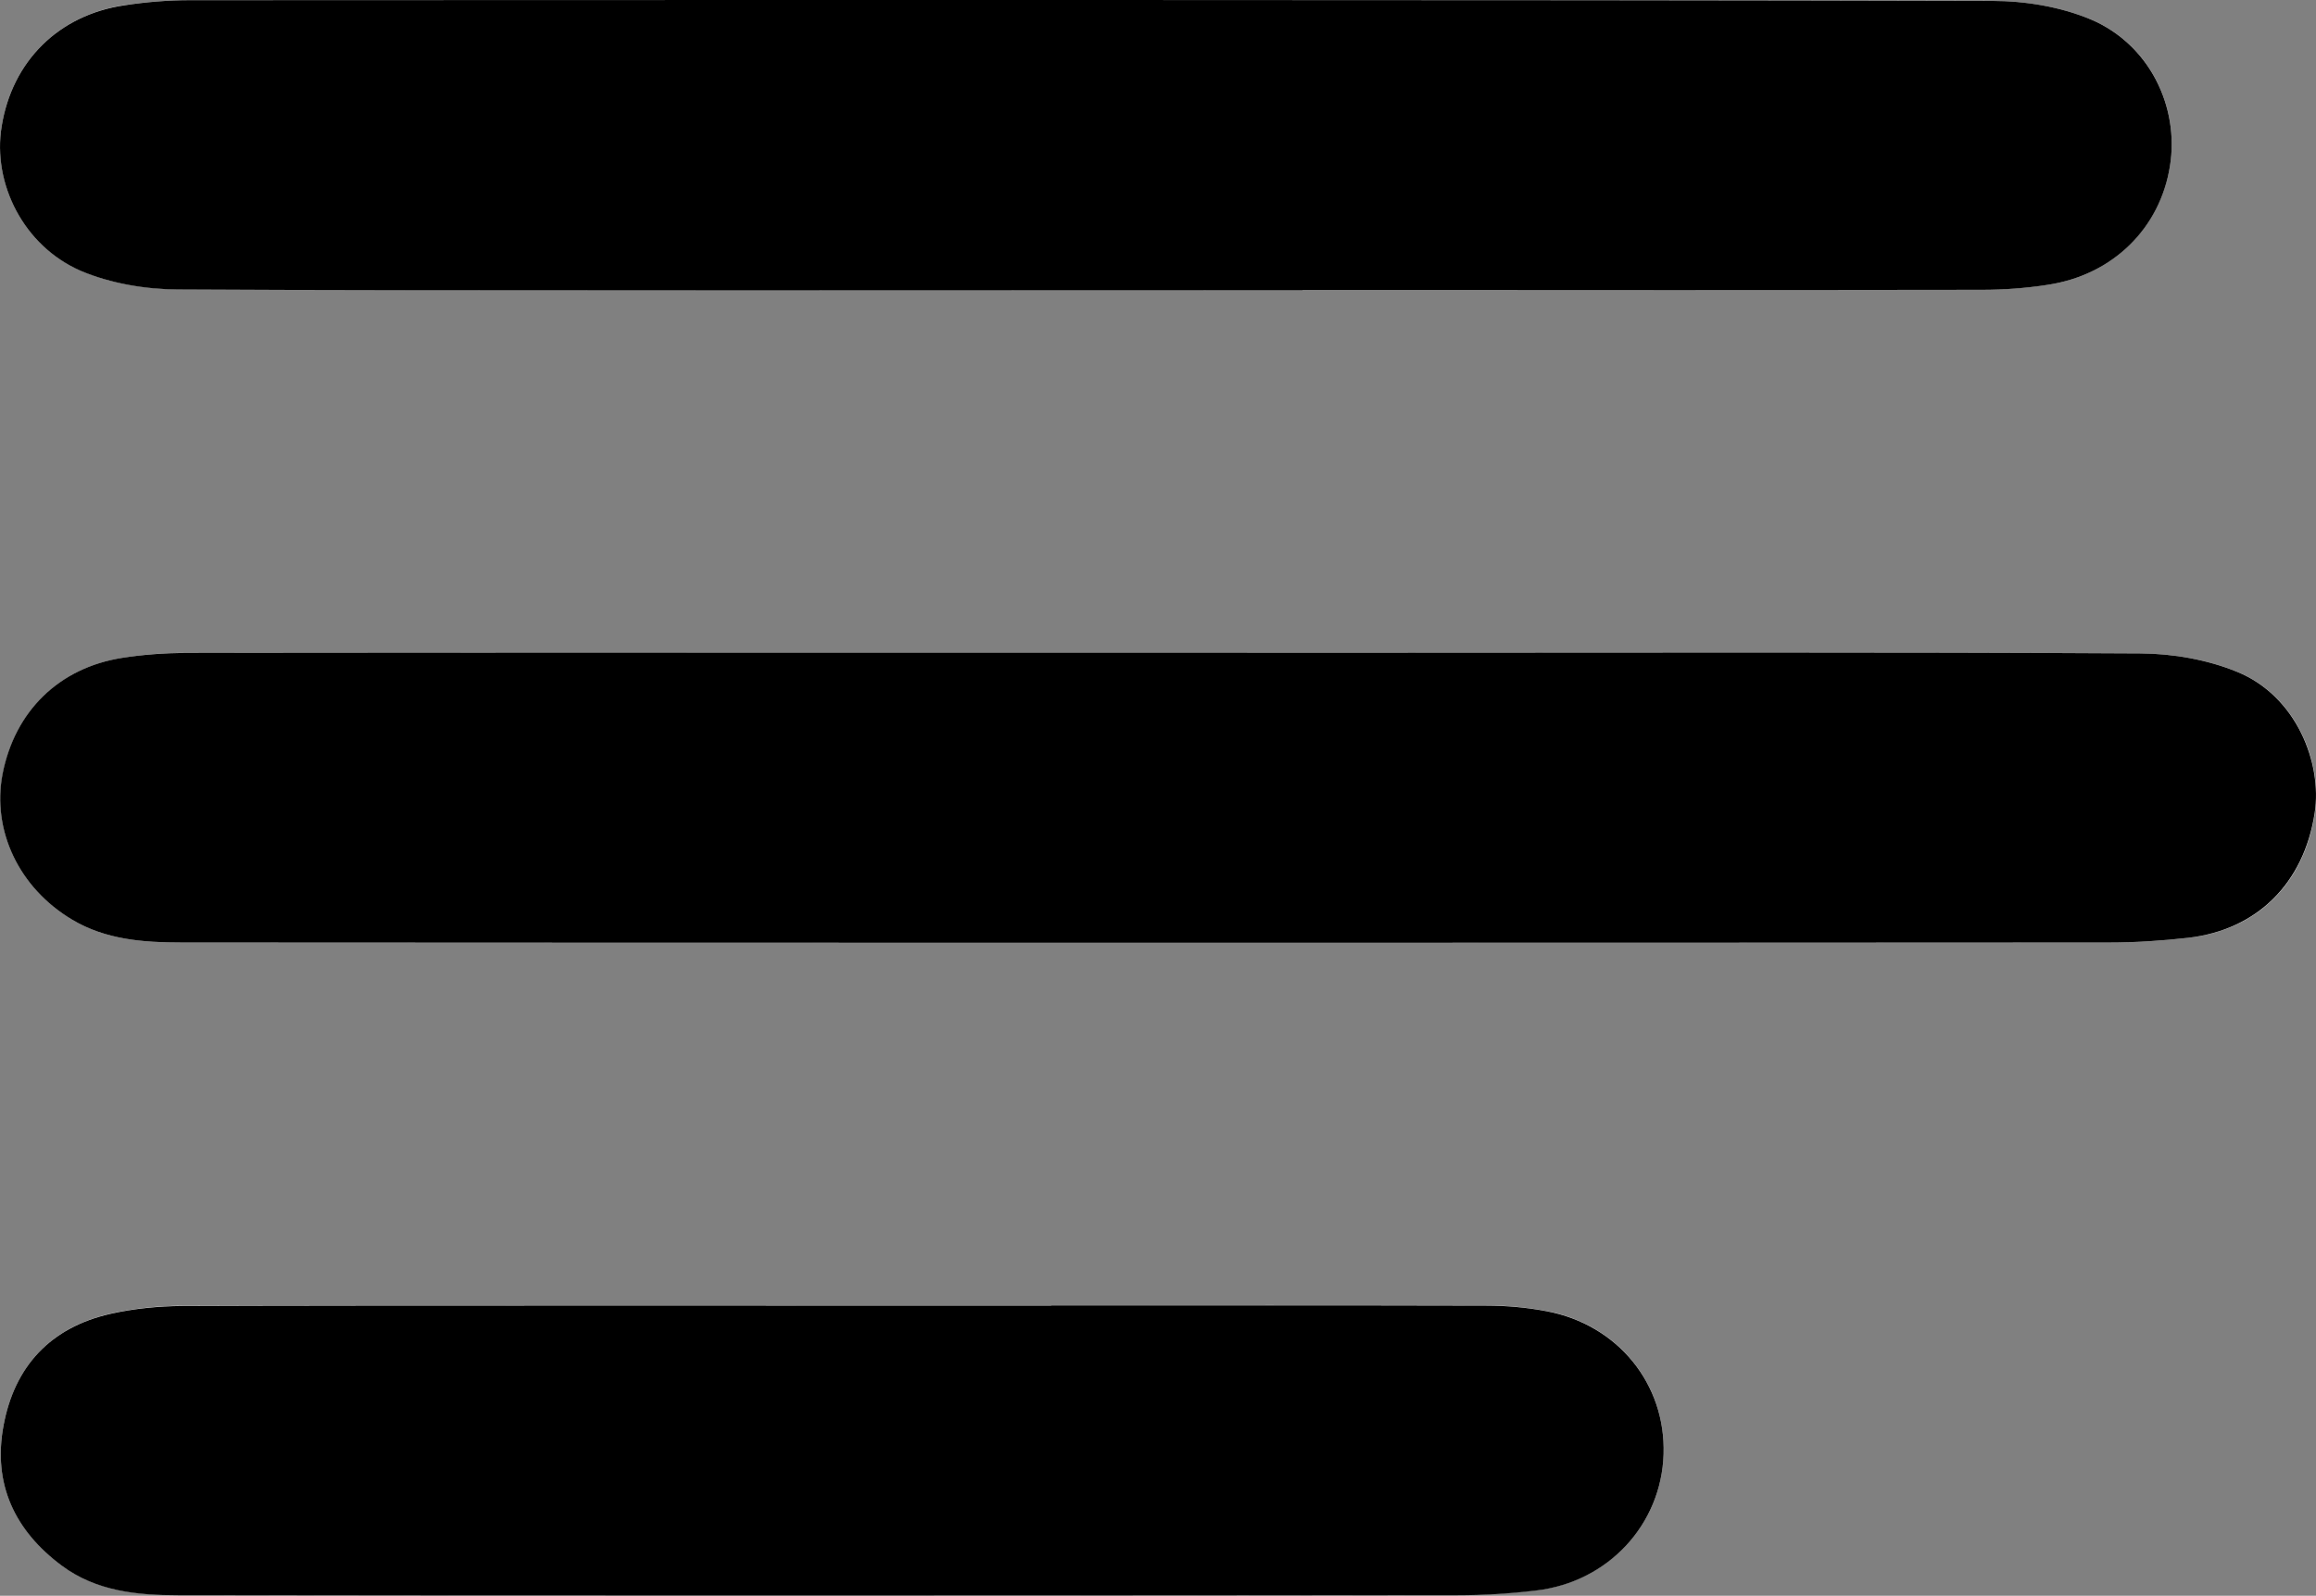 <?xml version="1.0" encoding="UTF-8"?>
<svg id="Capa_2" data-name="Capa 2" xmlns="http://www.w3.org/2000/svg" viewBox="0 0 126.73 87.33">
  <rect x="0" y="0" width="126.73" height="87.33" fill="#808080" stroke="none"/>
  <defs>
    <style>
      .cls-1 {
        fill: #fff;
      }
    </style>
  </defs>
  <g id="Capa_1-2" data-name="Capa 1">
    <g id="sx7oXg">
      <g>
        <path class="cls-1" d="m75.46,35.72c-13.77,0-51.53,0-65.3.01-1.15,0-2.32.09-3.45.27-3.47.54-5.89,2.92-6.56,6.36-.6,3.08.89,6.23,3.81,7.97,1.84,1.1,3.92,1.25,5.99,1.25,27.16.02,78.32.02,105.49,0,1.44,0,2.89-.1,4.32-.26,3.73-.42,6.33-2.95,6.91-6.85.41-2.71-.99-6.37-4.24-7.7-1.63-.67-3.52-1-5.29-1.01-13.89-.08-27.78-.04-41.67-.04Zm-4.19-19.85c12.4,0,24.79,0,37.19-.01,1.19,0,2.4-.1,3.57-.27,3.56-.53,6.16-3.09,6.71-6.51.52-3.26-1.14-6.67-4.32-8.01-1.66-.7-3.6-1.02-5.41-1.02C84.14-.02,35.26,0,10.39.01c-1.19,0-2.4.1-3.58.27C3.2.82.66,3.36.09,6.92c-.5,3.12,1.2,6.54,4.34,7.89,1.61.7,3.51,1.01,5.29,1.02,12.52.08,49.04.04,61.56.04Zm-13.75,55.57c-7.85,0-39.7-.02-47.55.02-1.31,0-2.65.14-3.92.43-3.27.74-5.25,2.87-5.86,6.13-.59,3.19.62,5.74,3.19,7.65,1.9,1.41,4.14,1.62,6.37,1.62,15.33.04,54.66.03,69.99,0,1.44,0,2.89-.1,4.32-.26,3.94-.46,6.86-3.61,6.97-7.46.12-3.84-2.5-7.08-6.39-7.82-1.09-.21-2.21-.31-3.32-.31-7.93-.03-15.87-.01-23.8-.01Z"/>
        <path d="m75.46,35.72c13.89,0,27.78-.04,41.67.04,1.77.01,3.66.34,5.29,1.01,3.25,1.33,4.65,5,4.24,7.7-.59,3.9-3.19,6.42-6.91,6.85-1.43.16-2.88.26-4.32.26-27.16.02-78.32.02-105.49,0-2.07,0-4.15-.15-5.99-1.25-2.92-1.74-4.4-4.89-3.81-7.97.67-3.44,3.09-5.82,6.56-6.36,1.14-.18,2.3-.26,3.45-.27,13.77-.02,51.53-.01,65.3-.01Z"/>
        <path d="m71.27,15.88c-12.52,0-49.04.04-61.56-.04-1.77-.01-3.67-.33-5.29-1.02C1.29,13.46-.42,10.04.09,6.92.66,3.36,3.2.82,6.81.29,7.99.11,9.2.01,10.39.01,35.26,0,84.14-.02,109.01.05c1.81,0,3.75.32,5.41,1.02,3.18,1.35,4.84,4.76,4.32,8.01-.54,3.42-3.14,5.98-6.71,6.51-1.18.18-2.38.27-3.57.27-12.4.02-24.79.01-37.19.01Z"/>
        <path d="m57.52,71.44c7.93,0,15.87-.01,23.8.01,1.11,0,2.23.1,3.32.31,3.89.74,6.51,3.98,6.39,7.82-.12,3.85-3.03,7-6.97,7.46-1.43.17-2.88.26-4.32.26-15.33.02-54.66.03-69.99,0-2.23,0-4.47-.21-6.37-1.62-2.58-1.92-3.78-4.47-3.19-7.65.6-3.26,2.58-5.39,5.86-6.13,1.28-.29,2.61-.42,3.92-.43,7.85-.04,39.7-.02,47.55-.02Z"/>
      </g>
    </g>
  </g>
</svg>